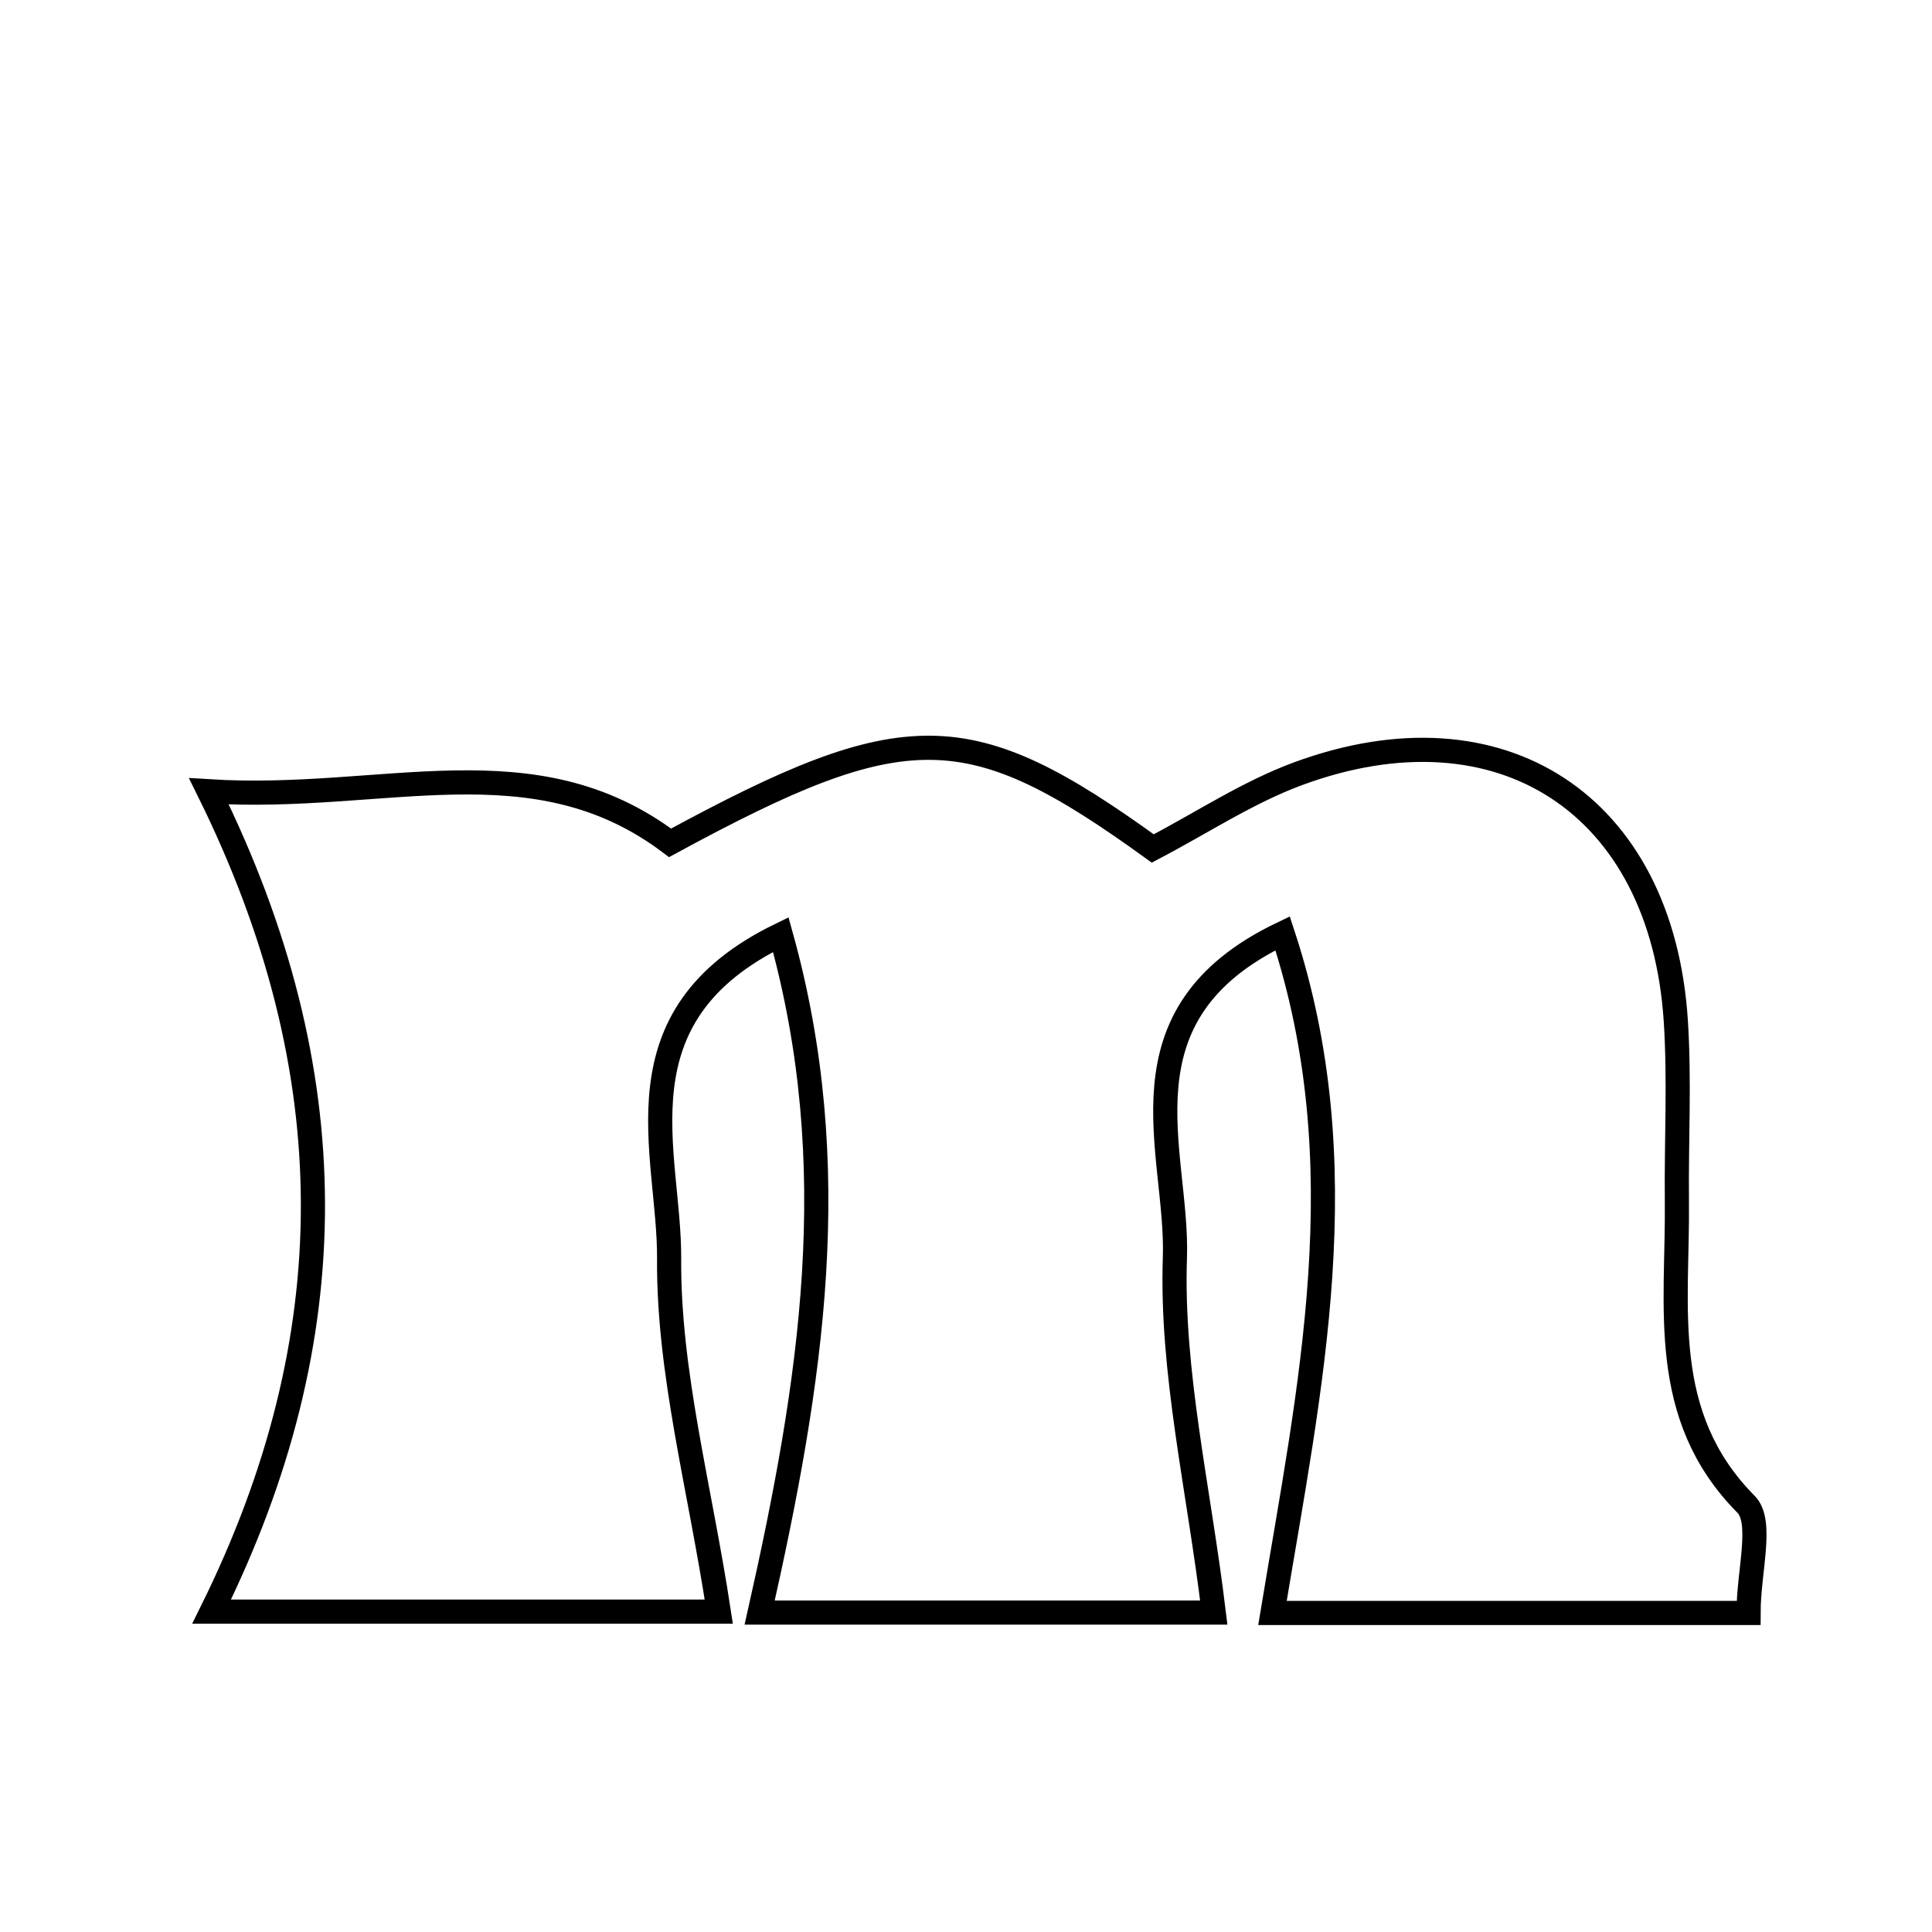 <svg xmlns="http://www.w3.org/2000/svg" viewBox="0.0 0.0 24.0 24.0" height="200px" width="200px"><path fill="none" stroke="black" stroke-width=".3" stroke-opacity="1.0"  filling="0" d="M16.126 9.611 C18.643 8.684 20.641 9.995 20.817 12.675 C20.866 13.421 20.823 14.174 20.831 14.923 C20.845 16.234 20.595 17.582 21.69 18.687 C21.905 18.905 21.721 19.518 21.721 20.037 C19.744 20.037 17.901 20.037 15.807 20.037 C16.274 17.212 16.883 14.474 15.933 11.594 C13.82 12.603 14.64 14.307 14.595 15.624 C14.547 17.047 14.891 18.484 15.078 20.032 C13.213 20.032 11.514 20.032 9.437 20.032 C10.083 17.161 10.503 14.488 9.699 11.61 C7.606 12.625 8.321 14.316 8.312 15.637 C8.302 17.052 8.693 18.47 8.929 20.02 C6.834 20.02 4.92 20.02 2.629 20.02 C4.312 16.622 4.313 13.306 2.595 9.83 C4.777 9.966 6.623 9.189 8.324 10.47 C11.253 8.88 12.036 8.888 14.32 10.54 C14.932 10.22 15.502 9.841 16.126 9.611"></path></svg>
